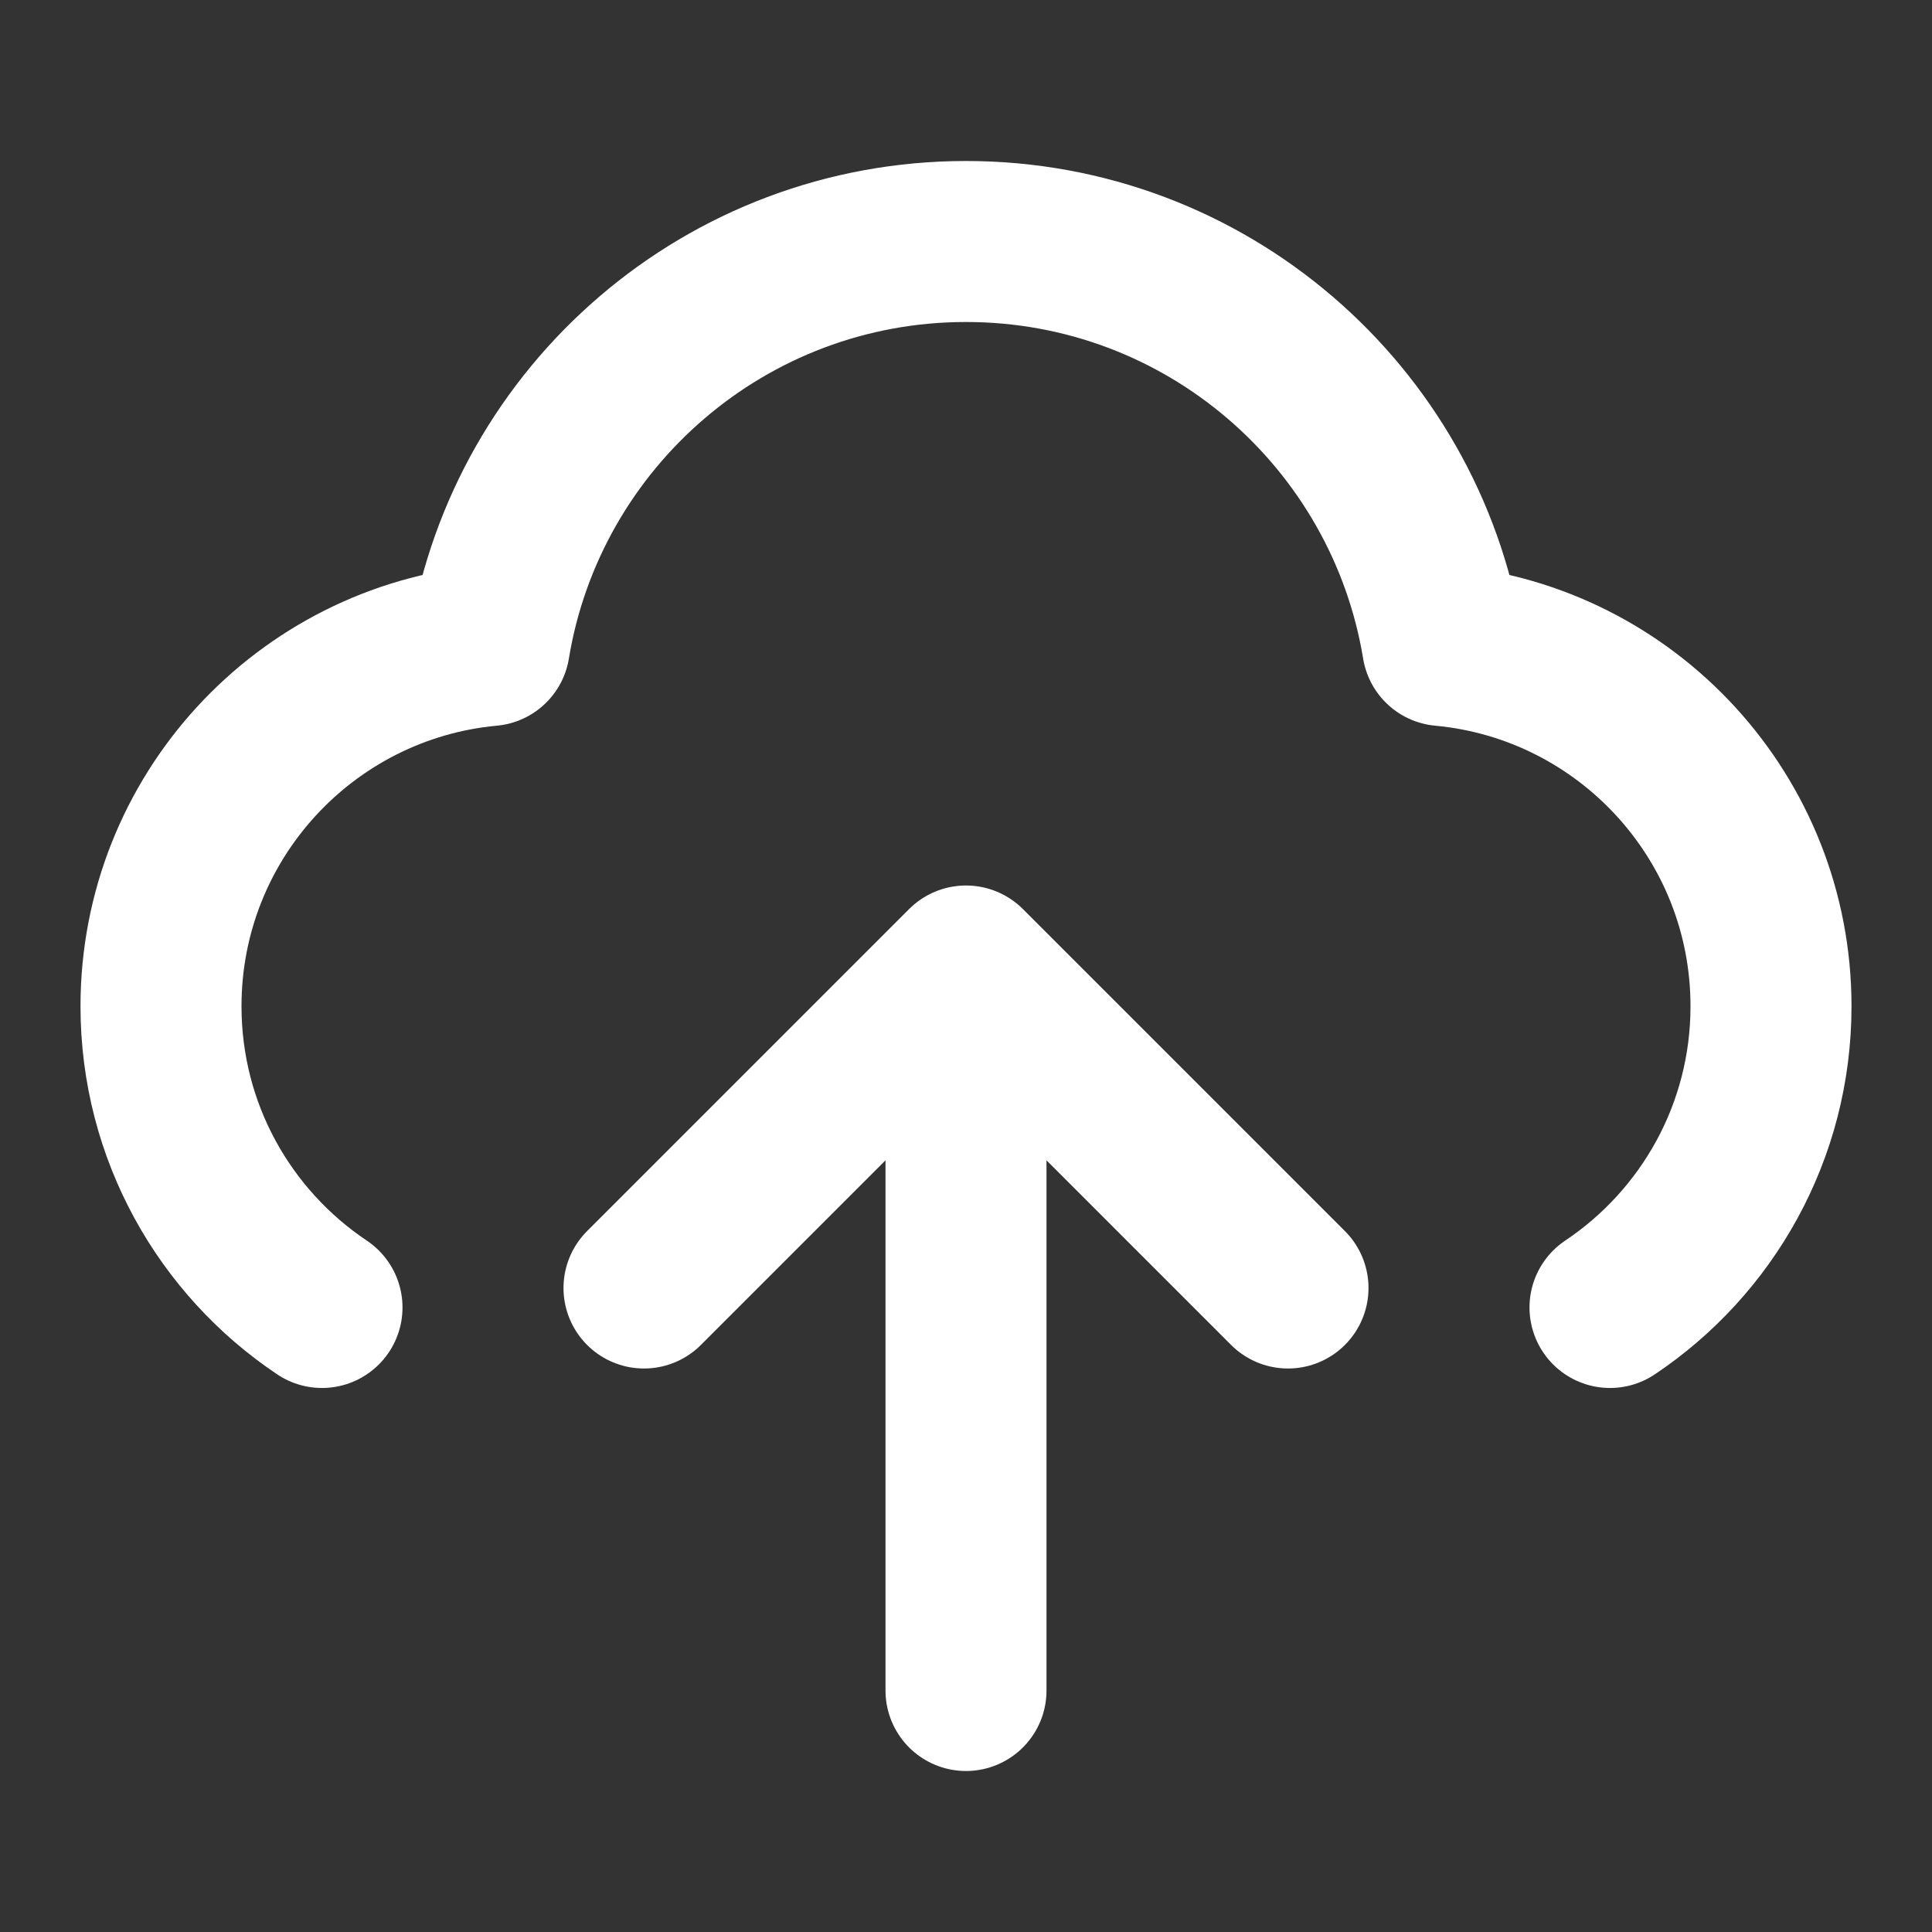 <svg width="24" height="24" fill="none" xmlns="http://www.w3.org/2000/svg"><rect width="100%" height="100%" fill="#333333" stroke="none"/><path d="M4 16.242c-1.206-.807-2-2.182-2-3.742 0-2.344 1.792-4.269 4.08-4.481C6.548 5.172 9.02 3 12 3c2.98 0 5.452 2.172 5.92 5.019C20.209 8.231 22 10.156 22 12.5c0 1.56-.794 2.935-2 3.742M8 16l4-4m0 0 4 4m-4-4v9" stroke="#fff" stroke-width="2" stroke-linecap="round" stroke-linejoin="round"/></svg>
